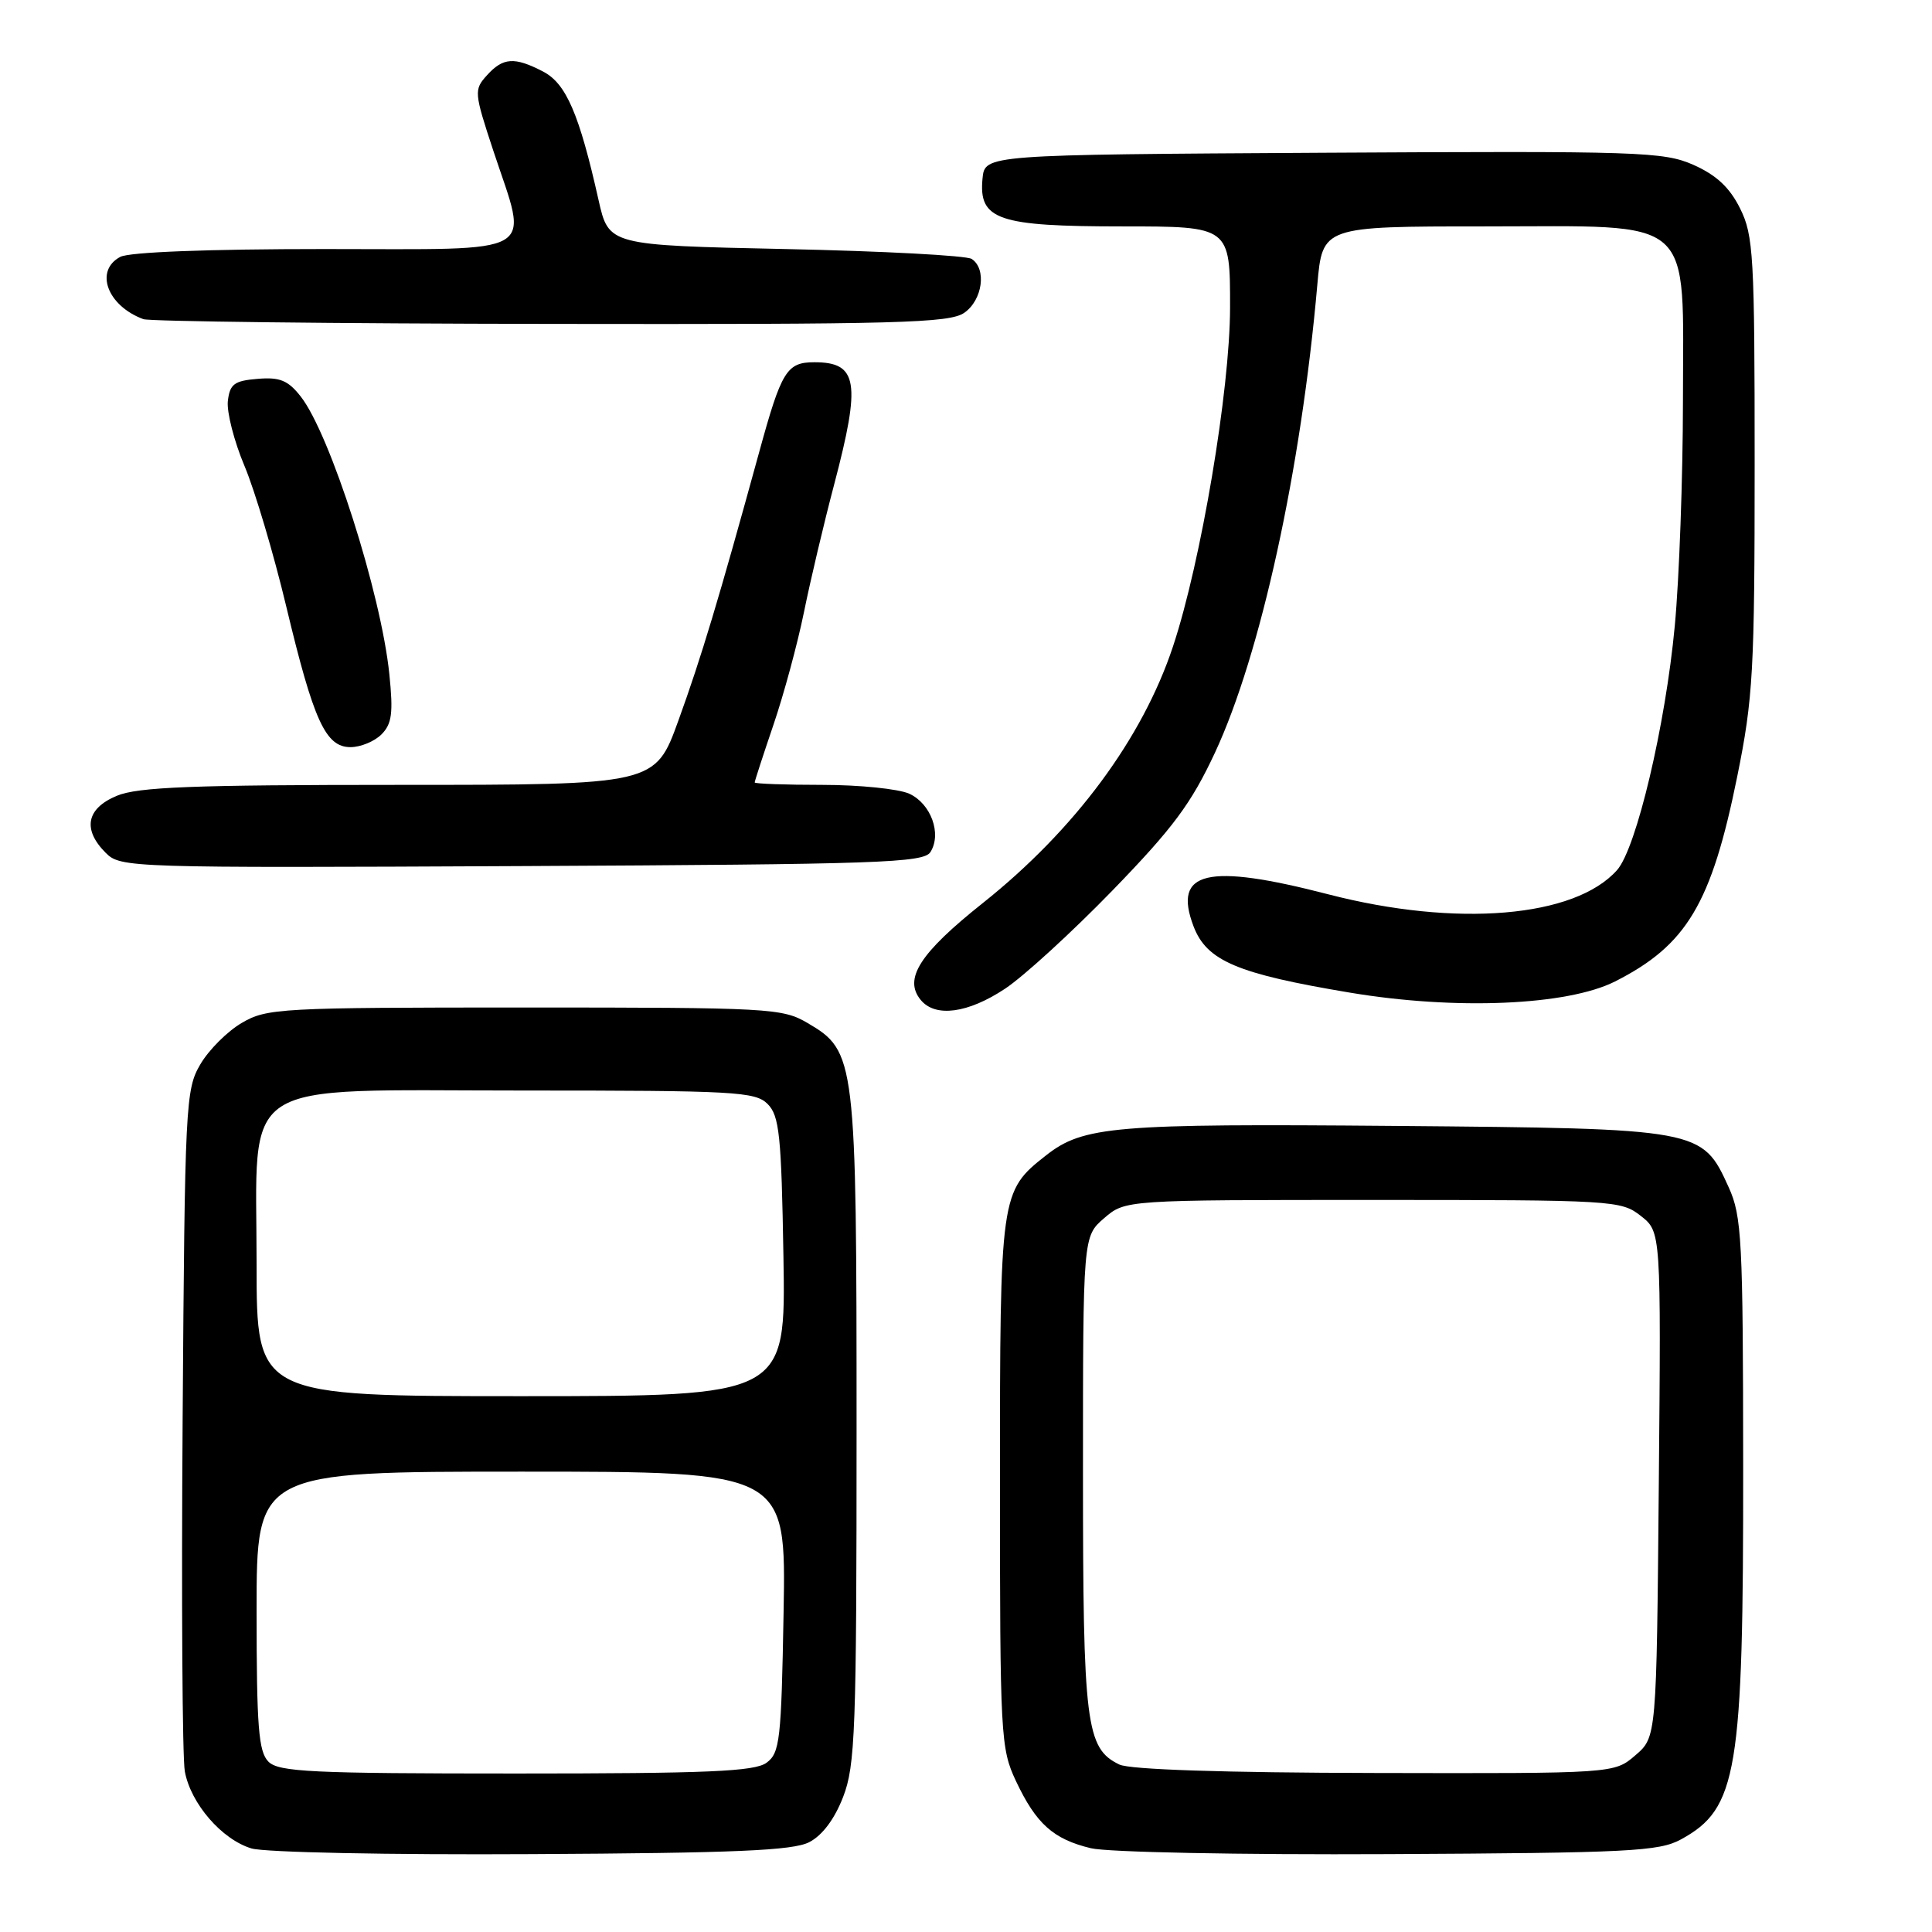 <?xml version="1.0" encoding="UTF-8" standalone="no"?>
<!DOCTYPE svg PUBLIC "-//W3C//DTD SVG 1.1//EN" "http://www.w3.org/Graphics/SVG/1.1/DTD/svg11.dtd" >
<svg xmlns="http://www.w3.org/2000/svg" xmlns:xlink="http://www.w3.org/1999/xlink" version="1.1" viewBox="0 0 256 256">
 <g >
 <path fill="currentColor"
d=" M 107.22 244.10 C 108.96 243.21 110.59 241.03 111.72 238.10 C 113.33 233.94 113.50 229.26 113.50 189.50 C 113.50 140.19 113.39 139.30 107.00 135.55 C 103.66 133.59 101.98 133.50 69.50 133.50 C 37.10 133.50 35.34 133.60 32.04 135.54 C 30.13 136.65 27.65 139.13 26.54 141.04 C 24.59 144.35 24.49 146.34 24.20 188.00 C 24.03 211.93 24.16 232.95 24.49 234.72 C 25.27 238.99 29.41 243.76 33.33 244.93 C 35.10 245.45 51.54 245.79 70.50 245.68 C 97.38 245.54 105.07 245.21 107.22 244.10 Z  M 222.74 243.73 C 230.22 239.64 231.01 234.89 230.98 194.20 C 230.96 164.24 230.80 161.15 229.06 157.32 C 225.54 149.57 225.40 149.54 184.82 149.19 C 147.63 148.87 143.54 149.22 138.61 153.09 C 132.54 157.86 132.50 158.18 132.50 196.50 C 132.50 230.08 132.59 231.68 134.62 236.00 C 137.29 241.66 139.56 243.70 144.55 244.90 C 146.75 245.43 164.20 245.78 184.00 245.68 C 215.87 245.52 219.83 245.32 222.74 243.73 Z  M 133.16 131.02 C 135.64 129.38 142.05 123.51 147.41 117.99 C 155.43 109.72 157.83 106.50 160.99 99.73 C 167.04 86.75 172.40 62.25 174.55 37.75 C 175.23 30.00 175.23 30.00 196.66 30.00 C 225.01 30.00 223.00 28.23 223.00 53.20 C 222.99 63.27 222.51 76.63 221.92 82.90 C 220.69 96.10 216.83 112.40 214.27 115.29 C 208.67 121.59 193.00 122.90 176.00 118.50 C 159.93 114.34 155.37 115.42 158.15 122.74 C 159.90 127.32 163.91 129.03 178.88 131.53 C 192.87 133.87 207.68 133.24 214.00 130.05 C 223.50 125.24 226.78 119.75 230.19 102.90 C 232.30 92.50 232.50 88.88 232.50 61.50 C 232.50 33.88 232.35 31.19 230.57 27.62 C 229.19 24.84 227.43 23.20 224.40 21.85 C 220.43 20.10 217.32 20.00 175.33 20.24 C 130.50 20.50 130.50 20.50 130.19 23.65 C 129.66 29.13 132.21 30.00 148.72 30.00 C 163.00 30.00 163.00 30.00 162.99 40.75 C 162.98 51.67 159.14 74.48 155.43 85.65 C 151.38 97.86 142.42 109.95 130.24 119.65 C 121.85 126.32 119.69 129.71 122.01 132.51 C 123.95 134.85 128.25 134.27 133.16 131.02 Z  M 123.29 112.90 C 124.81 110.48 123.36 106.49 120.48 105.17 C 119.06 104.53 113.88 104.00 108.95 104.00 C 104.03 104.00 100.00 103.85 100.00 103.68 C 100.00 103.50 101.12 100.06 102.49 96.03 C 103.86 92.01 105.68 85.29 106.53 81.11 C 107.38 76.92 109.18 69.30 110.54 64.16 C 114.10 50.64 113.67 48.00 107.92 48.00 C 104.24 48.00 103.55 49.12 100.57 60.00 C 95.24 79.40 92.92 87.12 89.90 95.45 C 86.81 104.00 86.81 104.00 52.87 104.00 C 25.50 104.00 18.27 104.28 15.47 105.45 C 11.44 107.13 10.91 109.91 14.01 113.01 C 15.98 114.98 17.10 115.01 69.15 114.76 C 116.52 114.53 122.39 114.33 123.29 112.90 Z  M 50.55 97.31 C 51.93 95.92 52.12 94.49 51.59 89.33 C 50.50 78.65 43.74 57.48 39.84 52.53 C 38.17 50.40 37.07 49.95 34.14 50.20 C 31.04 50.45 30.45 50.89 30.19 53.15 C 30.03 54.60 31.02 58.48 32.40 61.75 C 33.78 65.03 36.27 73.41 37.93 80.36 C 41.56 95.54 43.14 99.00 46.45 99.00 C 47.78 99.00 49.62 98.24 50.55 97.31 Z  M 127.78 41.44 C 130.20 39.75 130.76 35.61 128.75 34.31 C 128.06 33.86 116.96 33.27 104.08 33.00 C 80.66 32.50 80.66 32.50 79.31 26.50 C 76.75 15.08 75.01 11.06 71.96 9.48 C 68.16 7.51 66.66 7.61 64.52 9.98 C 62.79 11.89 62.82 12.25 65.36 19.95 C 70.05 34.12 71.97 33.00 42.93 33.00 C 27.57 33.00 17.12 33.40 15.93 34.04 C 12.49 35.88 14.22 40.53 19.00 42.29 C 19.82 42.59 44.14 42.88 73.03 42.92 C 119.04 42.99 125.83 42.81 127.78 41.44 Z  M 35.57 233.43 C 34.26 232.11 34.00 228.85 34.00 213.43 C 34.00 195.00 34.00 195.00 69.08 195.00 C 104.16 195.00 104.16 195.00 103.83 213.58 C 103.53 230.61 103.34 232.28 101.56 233.58 C 99.98 234.73 93.76 235.00 68.38 235.00 C 41.32 235.00 36.93 234.79 35.57 233.43 Z  M 34.00 167.56 C 34.00 142.48 30.90 144.50 69.38 144.50 C 97.36 144.50 100.08 144.65 101.71 146.28 C 103.27 147.84 103.54 150.40 103.81 166.53 C 104.12 185.00 104.12 185.00 69.06 185.00 C 34.00 185.00 34.00 185.00 34.00 167.56 Z  M 148.32 233.81 C 143.89 231.67 143.50 228.53 143.50 195.16 C 143.50 163.83 143.50 163.83 146.31 161.41 C 149.11 159.00 149.11 159.00 181.92 159.00 C 213.79 159.00 214.81 159.06 217.41 161.11 C 220.10 163.22 220.10 163.22 219.80 196.70 C 219.50 230.18 219.50 230.18 216.69 232.59 C 213.89 235.00 213.89 235.00 182.19 234.93 C 162.18 234.89 149.70 234.48 148.32 233.81 Z "/>
</g>
</svg>